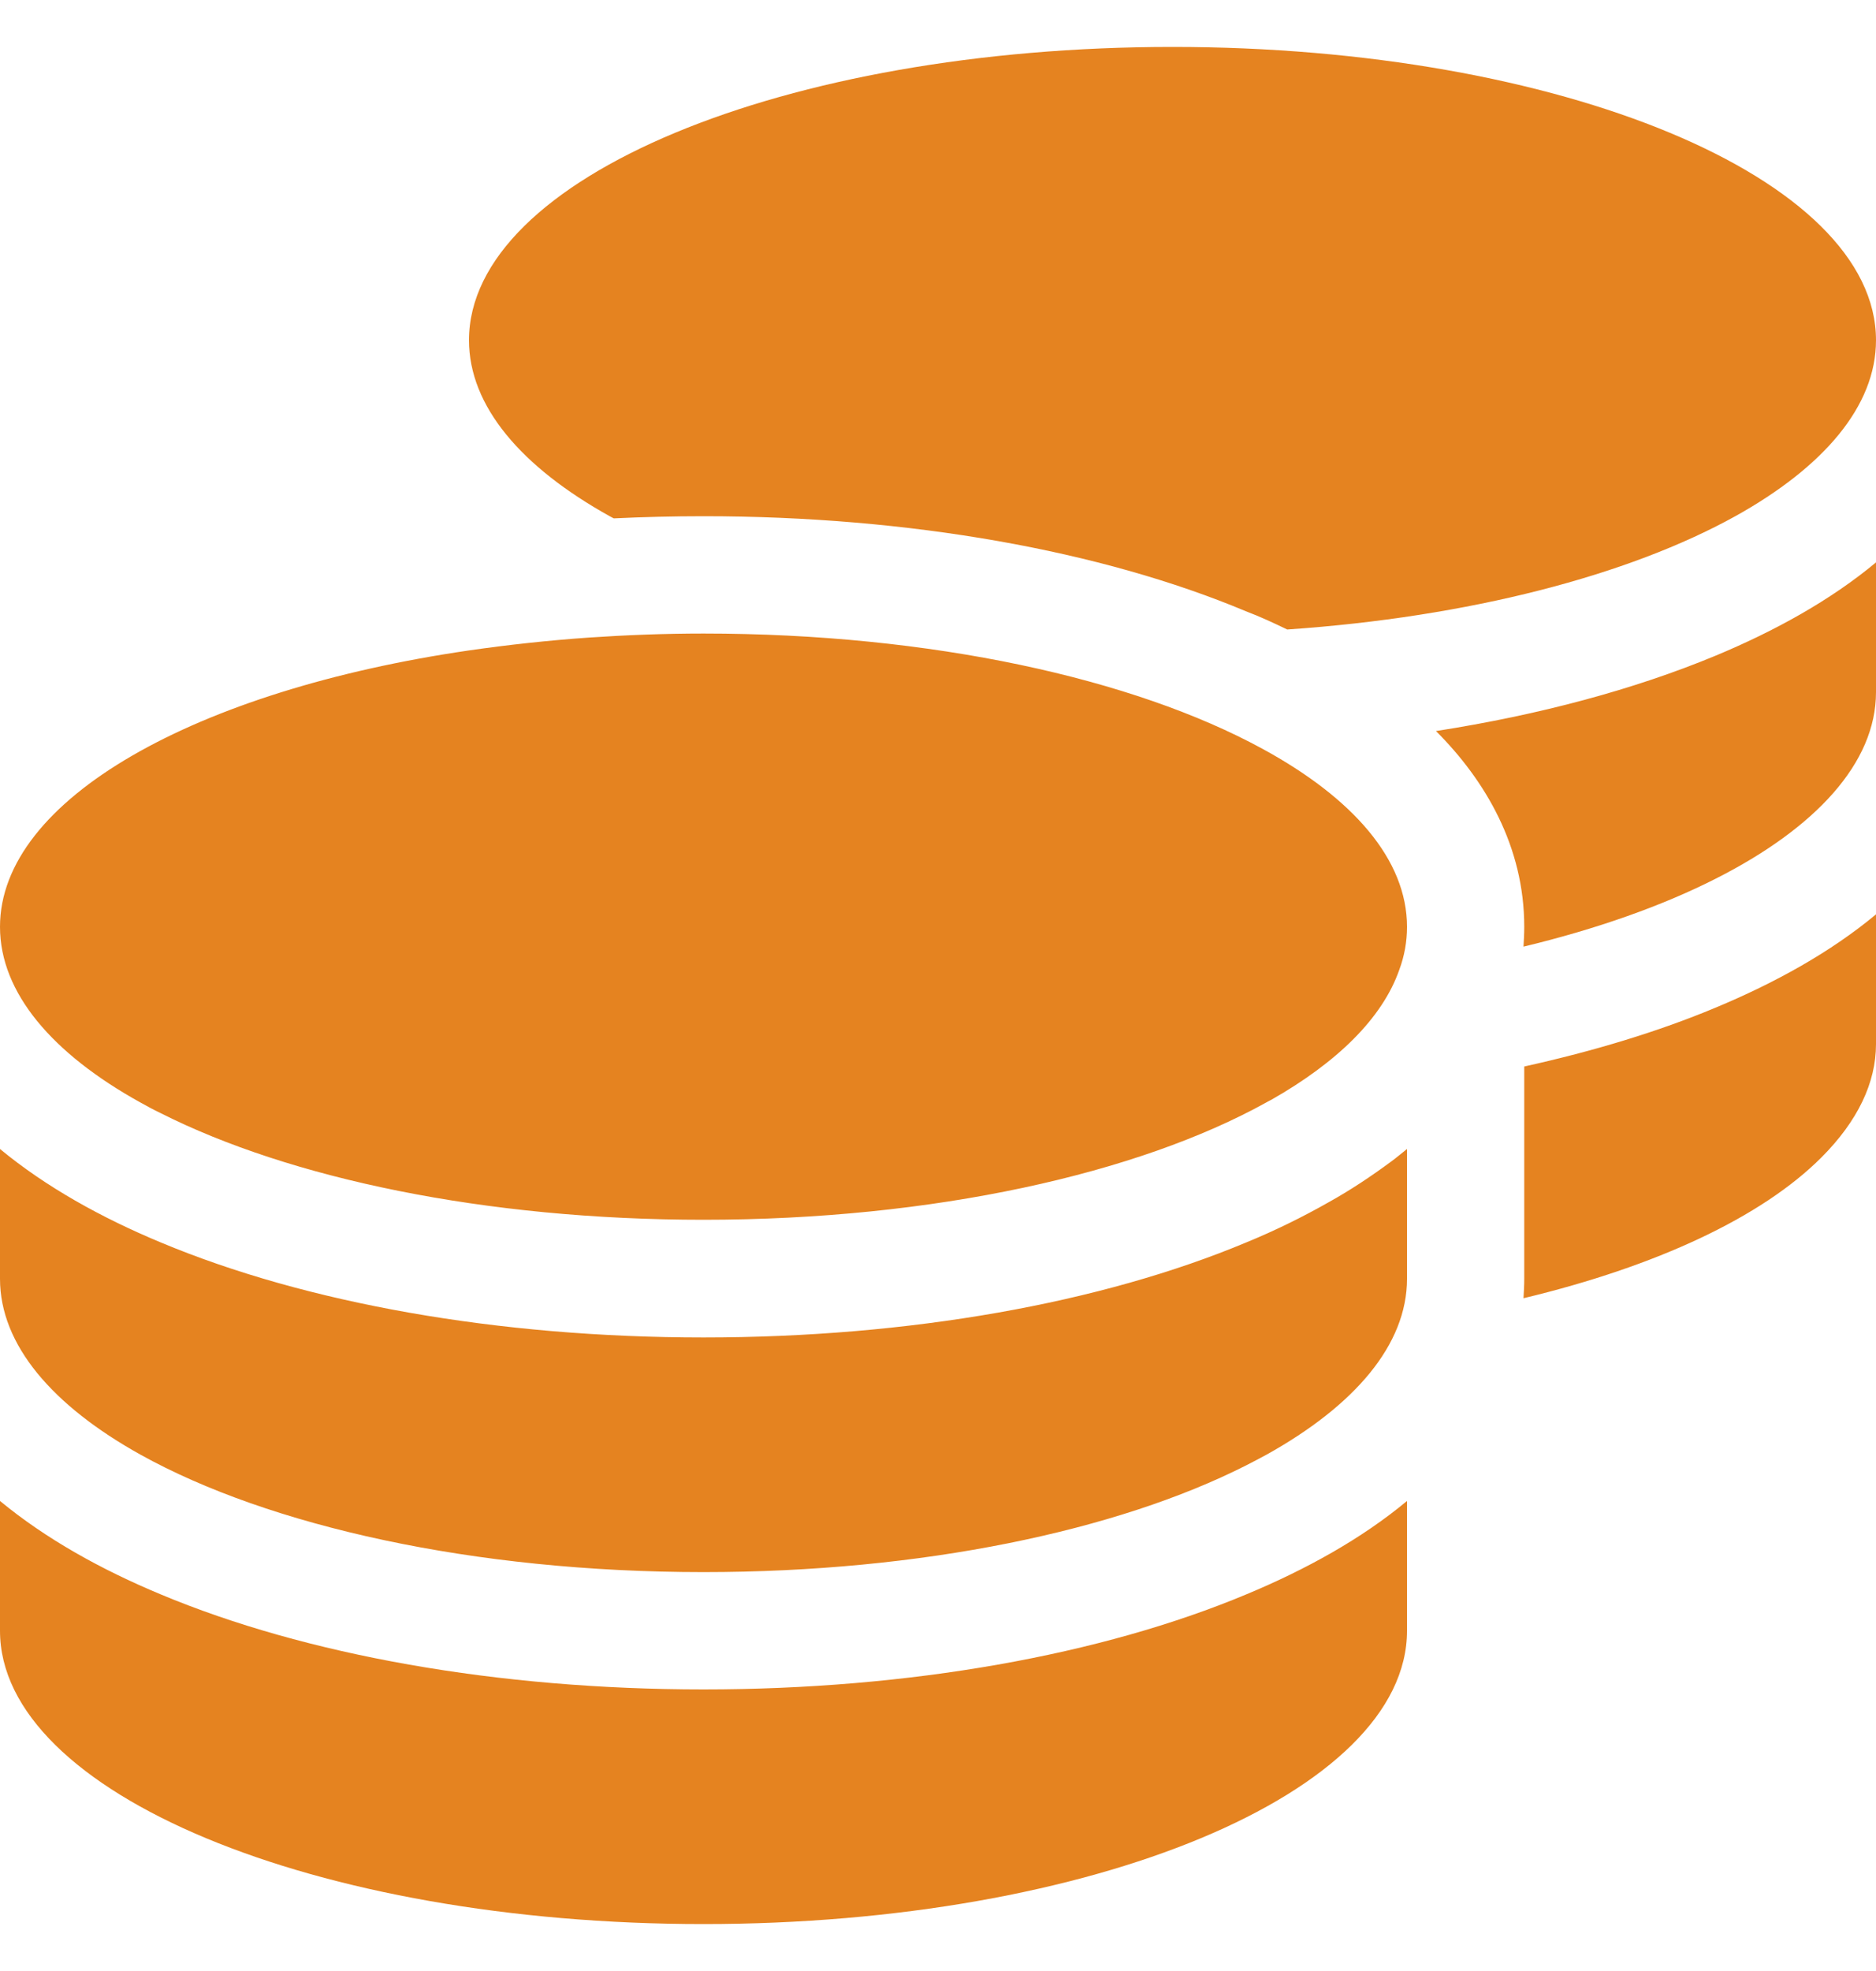 <svg xmlns="http://www.w3.org/2000/svg" width="20" height="21" viewBox="0 0 20 21" fill="none">
  <g clip-path="url(#clip0_53_344)">
    <path d="M20 3.625C20 4.328 19.441 4.977 18.5 5.5C17.363 6.129 15.668 6.574 13.723 6.707C13.578 6.637 13.434 6.57 13.281 6.512C11.742 5.867 9.695 5.5 7.5 5.5C7.176 5.5 6.859 5.508 6.543 5.523L6.5 5.5C5.559 4.977 5 4.328 5 3.625C5 1.898 8.359 0.5 12.5 0.5C16.641 0.5 20 1.898 20 3.625ZM6.277 6.793C6.676 6.766 7.086 6.75 7.5 6.75C9.93 6.75 12.086 7.23 13.457 7.977C14.426 8.504 15 9.16 15 9.875C15 10.031 14.973 10.184 14.918 10.332C14.738 10.848 14.254 11.32 13.551 11.719C13.547 11.723 13.539 11.723 13.535 11.727C13.523 11.734 13.512 11.738 13.5 11.746C12.133 12.504 9.953 12.996 7.5 12.996C5.172 12.996 3.09 12.555 1.711 11.859C1.637 11.824 1.566 11.785 1.496 11.746C0.559 11.227 0 10.578 0 9.875C0 8.516 2.086 7.355 5 6.93C5.41 6.871 5.836 6.824 6.277 6.793ZM16.25 9.875C16.25 9.02 15.836 8.316 15.309 7.789C16.414 7.617 17.426 7.344 18.285 6.988C18.922 6.723 19.516 6.395 20 5.992V7.375C20 8.129 19.355 8.824 18.289 9.363C17.719 9.652 17.023 9.898 16.242 10.086C16.246 10.016 16.25 9.949 16.25 9.879V9.875ZM15 13.625C15 14.328 14.441 14.977 13.5 15.5C13.43 15.539 13.359 15.574 13.285 15.613C11.91 16.309 9.828 16.75 7.5 16.75C5.047 16.75 2.867 16.258 1.5 15.5C0.559 14.977 0 14.328 0 13.625V12.242C0.488 12.645 1.078 12.973 1.715 13.238C3.258 13.883 5.305 14.25 7.5 14.25C9.695 14.25 11.742 13.883 13.285 13.238C13.59 13.113 13.883 12.969 14.16 12.812C14.398 12.68 14.621 12.531 14.832 12.375C14.891 12.332 14.945 12.285 15 12.242V13.625ZM16.25 13.625V11.363C16.992 11.199 17.676 10.992 18.285 10.738C18.922 10.473 19.516 10.145 20 9.742V11.125C20 11.535 19.805 11.945 19.418 12.332C18.781 12.969 17.66 13.492 16.242 13.832C16.246 13.766 16.25 13.695 16.25 13.625ZM7.5 18C9.695 18 11.742 17.633 13.285 16.988C13.922 16.723 14.516 16.395 15 15.992V17.375C15 19.102 11.641 20.5 7.5 20.5C3.359 20.5 0 19.102 0 17.375V15.992C0.488 16.395 1.078 16.723 1.715 16.988C3.258 17.633 5.305 18 7.5 18Z" fill="#E58320"/>
  </g>
  <defs>
    <clipPath id="clip0_53_344">
      <rect width="20" height="20" fill="white" transform="translate(0 0.5)"/>
    </clipPath>
  </defs>
</svg>